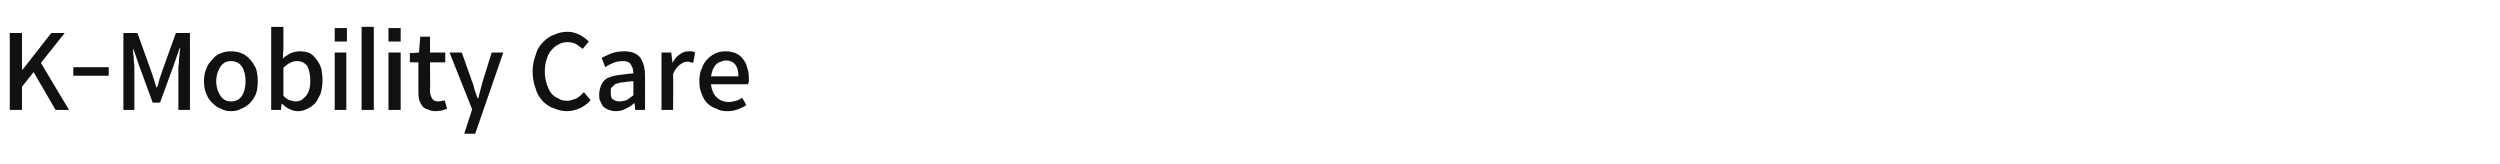 <?xml version="1.0" standalone="no"?><!DOCTYPE svg PUBLIC "-//W3C//DTD SVG 1.1//EN" "http://www.w3.org/Graphics/SVG/1.1/DTD/svg11.dtd"><svg xmlns="http://www.w3.org/2000/svg" version="1.1" width="409.3px" height="26.8px" viewBox="0 -3 409.3 26.8" style="top:-3px"><desc>K Mobility Care</desc><defs/><g id="Polygon131290"><path d="m1.6 15V2.4h2v6h.1l4.7-6h2.2L6.7 7.3l4.6 7.7H9.1L5.5 8.8l-1.9 2.4v3.8h-2zM12 9.4V8h5.8v1.4H12zm8.2 5.6V2.4h2.3l2.3 6.4c.1.4.3.8.4 1.2c.1.4.3.9.4 1.3h.1c.2-.4.3-.9.4-1.3c.1-.4.3-.8.4-1.2l2.3-6.4h2.3V15h-1.9s.02-6.23 0-6.2v-.9c.1-.4.1-.7.1-1.1c0-.3.1-.6.1-1c0-.3.1-.6.1-.9h-.1l-1 2.9l-2.2 6H25l-2.2-6l-1-2.9s-.04 0 0 0v.9c.1.4.1.7.1 1c0 .4.1.7.1 1.1v7.1h-1.8zm17.6.2c-.6 0-1.1-.1-1.6-.4c-.6-.2-1-.5-1.4-.9c-.4-.4-.8-.9-1-1.5c-.3-.6-.4-1.3-.4-2.1c0-.8.1-1.5.4-2.1c.2-.6.6-1.1 1-1.5c.4-.5.8-.8 1.4-1c.5-.2 1-.3 1.6-.3c.6 0 1.2.1 1.7.3c.5.2 1 .5 1.4 1c.4.4.7.9 1 1.5c.2.6.3 1.3.3 2.1c0 .8-.1 1.5-.3 2.1c-.3.6-.6 1.1-1 1.5c-.4.4-.9.7-1.4.9c-.5.3-1.1.4-1.7.4zm0-1.6c.8 0 1.4-.3 1.8-.9c.4-.6.6-1.4.6-2.4c0-1-.2-1.8-.6-2.4c-.4-.6-1-.9-1.8-.9c-.7 0-1.3.3-1.7.9c-.4.6-.7 1.4-.7 2.4c0 1 .3 1.8.7 2.4c.4.6 1 .9 1.7.9zm11 1.6c-.5 0-.9-.1-1.3-.3c-.5-.2-.9-.5-1.3-.9h-.1l-.1 1h-1.6V1.4h2v3.6l-.1 1.6c.4-.4.8-.6 1.3-.9c.5-.2 1-.3 1.5-.3c.6 0 1.1.1 1.6.3c.4.2.8.6 1.1 1c.3.4.6.9.8 1.5c.1.6.2 1.2.2 1.9c0 .8-.1 1.5-.3 2.2c-.3.6-.5 1.1-.9 1.6c-.4.4-.8.7-1.3.9c-.5.3-1 .4-1.5.4zm-.4-1.6c.7 0 1.2-.3 1.7-.9c.5-.6.7-1.4.7-2.5c0-1-.2-1.8-.5-2.4c-.4-.5-.9-.8-1.7-.8c-.7 0-1.5.4-2.2 1.1v4.6c.3.3.7.6 1 .7c.4.1.7.2 1 .2zm6.4-12h2v2.2h-2V1.6zM56.7 15h-1.9V5.6h1.9v9.4zm2.5 0V1.4h2V15h-2zm4.4-13.4h2v2.2h-2V1.6zm2 13.4h-2V5.6h2v9.4zm5.7.2c-.5 0-.9-.1-1.3-.3c-.4-.1-.7-.3-.9-.6c-.2-.3-.4-.6-.5-1.1c-.1-.4-.1-.8-.1-1.3V7.2h-1.4V5.7l1.5-.1l.2-2.6h1.6v2.6h2.5v1.6h-2.5s.05 4.72 0 4.7c0 .6.2 1 .4 1.3c.2.3.5.4 1 .4c.2 0 .3 0 .5-.1c.2 0 .4 0 .5-.1l.4 1.4l-.9.3c-.3 0-.6.1-1 .1zm11.1-9.6l-4.6 13.3H76l1.3-4l-3.7-9.3h2s1.73 4.82 1.7 4.8c.2.4.3.9.4 1.3c.2.5.3.9.5 1.4c-.02-.04.1 0 .1 0l.7-2.7l1.5-4.8h1.9zm10.4 9.6c-.8 0-1.5-.2-2.2-.5c-.7-.2-1.3-.7-1.8-1.2c-.5-.6-.9-1.2-1.1-2c-.3-.8-.5-1.7-.5-2.8c0-1 .2-1.9.5-2.7c.2-.8.6-1.5 1.2-2.1c.5-.5 1.1-1 1.8-1.2c.6-.3 1.4-.5 2.2-.5c.8 0 1.4.2 2 .5c.6.3 1.1.7 1.5 1.1l-1 1.2l-1.1-.8c-.4-.2-.9-.3-1.4-.3c-.5 0-1 .1-1.5.4c-.4.2-.8.5-1.1.9c-.4.4-.6.9-.8 1.5c-.2.6-.3 1.2-.3 2c0 .7.1 1.4.3 2c.2.6.4 1.1.7 1.5c.3.4.7.7 1.2.9c.4.3.9.4 1.5.4c.5 0 1-.2 1.5-.4c.4-.2.8-.6 1.2-1l1.1 1.3c-.5.6-1.1 1-1.7 1.3c-.7.3-1.4.5-2.2.5zm8 0c-.4 0-.8-.1-1.1-.2c-.3-.1-.6-.3-.9-.5c-.2-.3-.4-.6-.5-.9c-.2-.3-.2-.7-.2-1.1c0-.5.1-1 .3-1.5c.2-.5.5-.9 1-1.2c.5-.2 1-.4 1.8-.5c.7-.1 1.5-.2 2.5-.3c0-.3-.1-.5-.1-.8l-.3-.6c-.1-.2-.3-.4-.6-.5c-.2-.1-.5-.1-.8-.1c-.5 0-1 .1-1.5.3c-.5.2-.9.4-1.3.7l-.6-1.5c.5-.3 1-.5 1.7-.8c.6-.2 1.3-.3 2-.3c1.2 0 2 .3 2.6 1c.5.7.8 1.7.8 2.9c.02.03 0 5.7 0 5.7H104l-.1-1.1s-.1.04-.1 0c-.4.4-.9.7-1.4.9c-.5.3-1 .4-1.6.4zm.6-1.6c.4 0 .8-.1 1.2-.2c.3-.2.7-.5 1.1-.8v-2.3c-.5 0-.9.1-1.2.1c-.4.1-.7.1-.9.1c-.3.1-.5.2-.7.2c-.2.1-.4.2-.5.4c-.3.2-.4.4-.4.6v.6c0 .5.1.9.4 1c.3.2.6.3 1 .3zm6.9 1.4V5.6h1.6l.2 1.7s.01-.01 0 0c.3-.6.7-1.1 1.2-1.4c.5-.4.9-.5 1.5-.5h.5c.2.1.4.1.5.2l-.3 1.7c-.2-.1-.3-.1-.5-.1c-.1-.1-.3-.1-.5-.1c-.4 0-.8.2-1.2.5c-.4.3-.8.8-1.1 1.5c.04.03 0 5.9 0 5.9h-1.9zm10.8.2c-.7 0-1.3-.1-1.8-.4c-.6-.2-1.1-.5-1.5-.9c-.4-.4-.7-.9-.9-1.5c-.3-.6-.4-1.3-.4-2.1c0-.8.1-1.5.4-2.1c.2-.6.5-1.1.9-1.5c.4-.4.9-.8 1.4-1c.5-.2 1-.3 1.6-.3c.6 0 1.1.1 1.6.3c.5.2.9.5 1.2.9c.3.4.6.8.7 1.4c.2.5.3 1.1.3 1.8v.6c-.1.1-.1.3-.1.4h-6.1c.1.9.4 1.6.9 2.1c.5.5 1.2.8 2 .8c.4 0 .8-.1 1.2-.2c.4-.1.7-.3 1-.5l.7 1.2c-.4.3-.9.5-1.4.7c-.5.2-1.1.3-1.7.3zm-2.7-5.7h4.5c0-.9-.2-1.5-.5-1.9c-.4-.5-.9-.7-1.6-.7c-.3 0-.5.1-.8.2c-.3.1-.5.2-.8.5c-.2.2-.3.4-.5.8c-.1.3-.2.6-.3 1.1z" stroke="none" fill="#111111"/></g></svg>